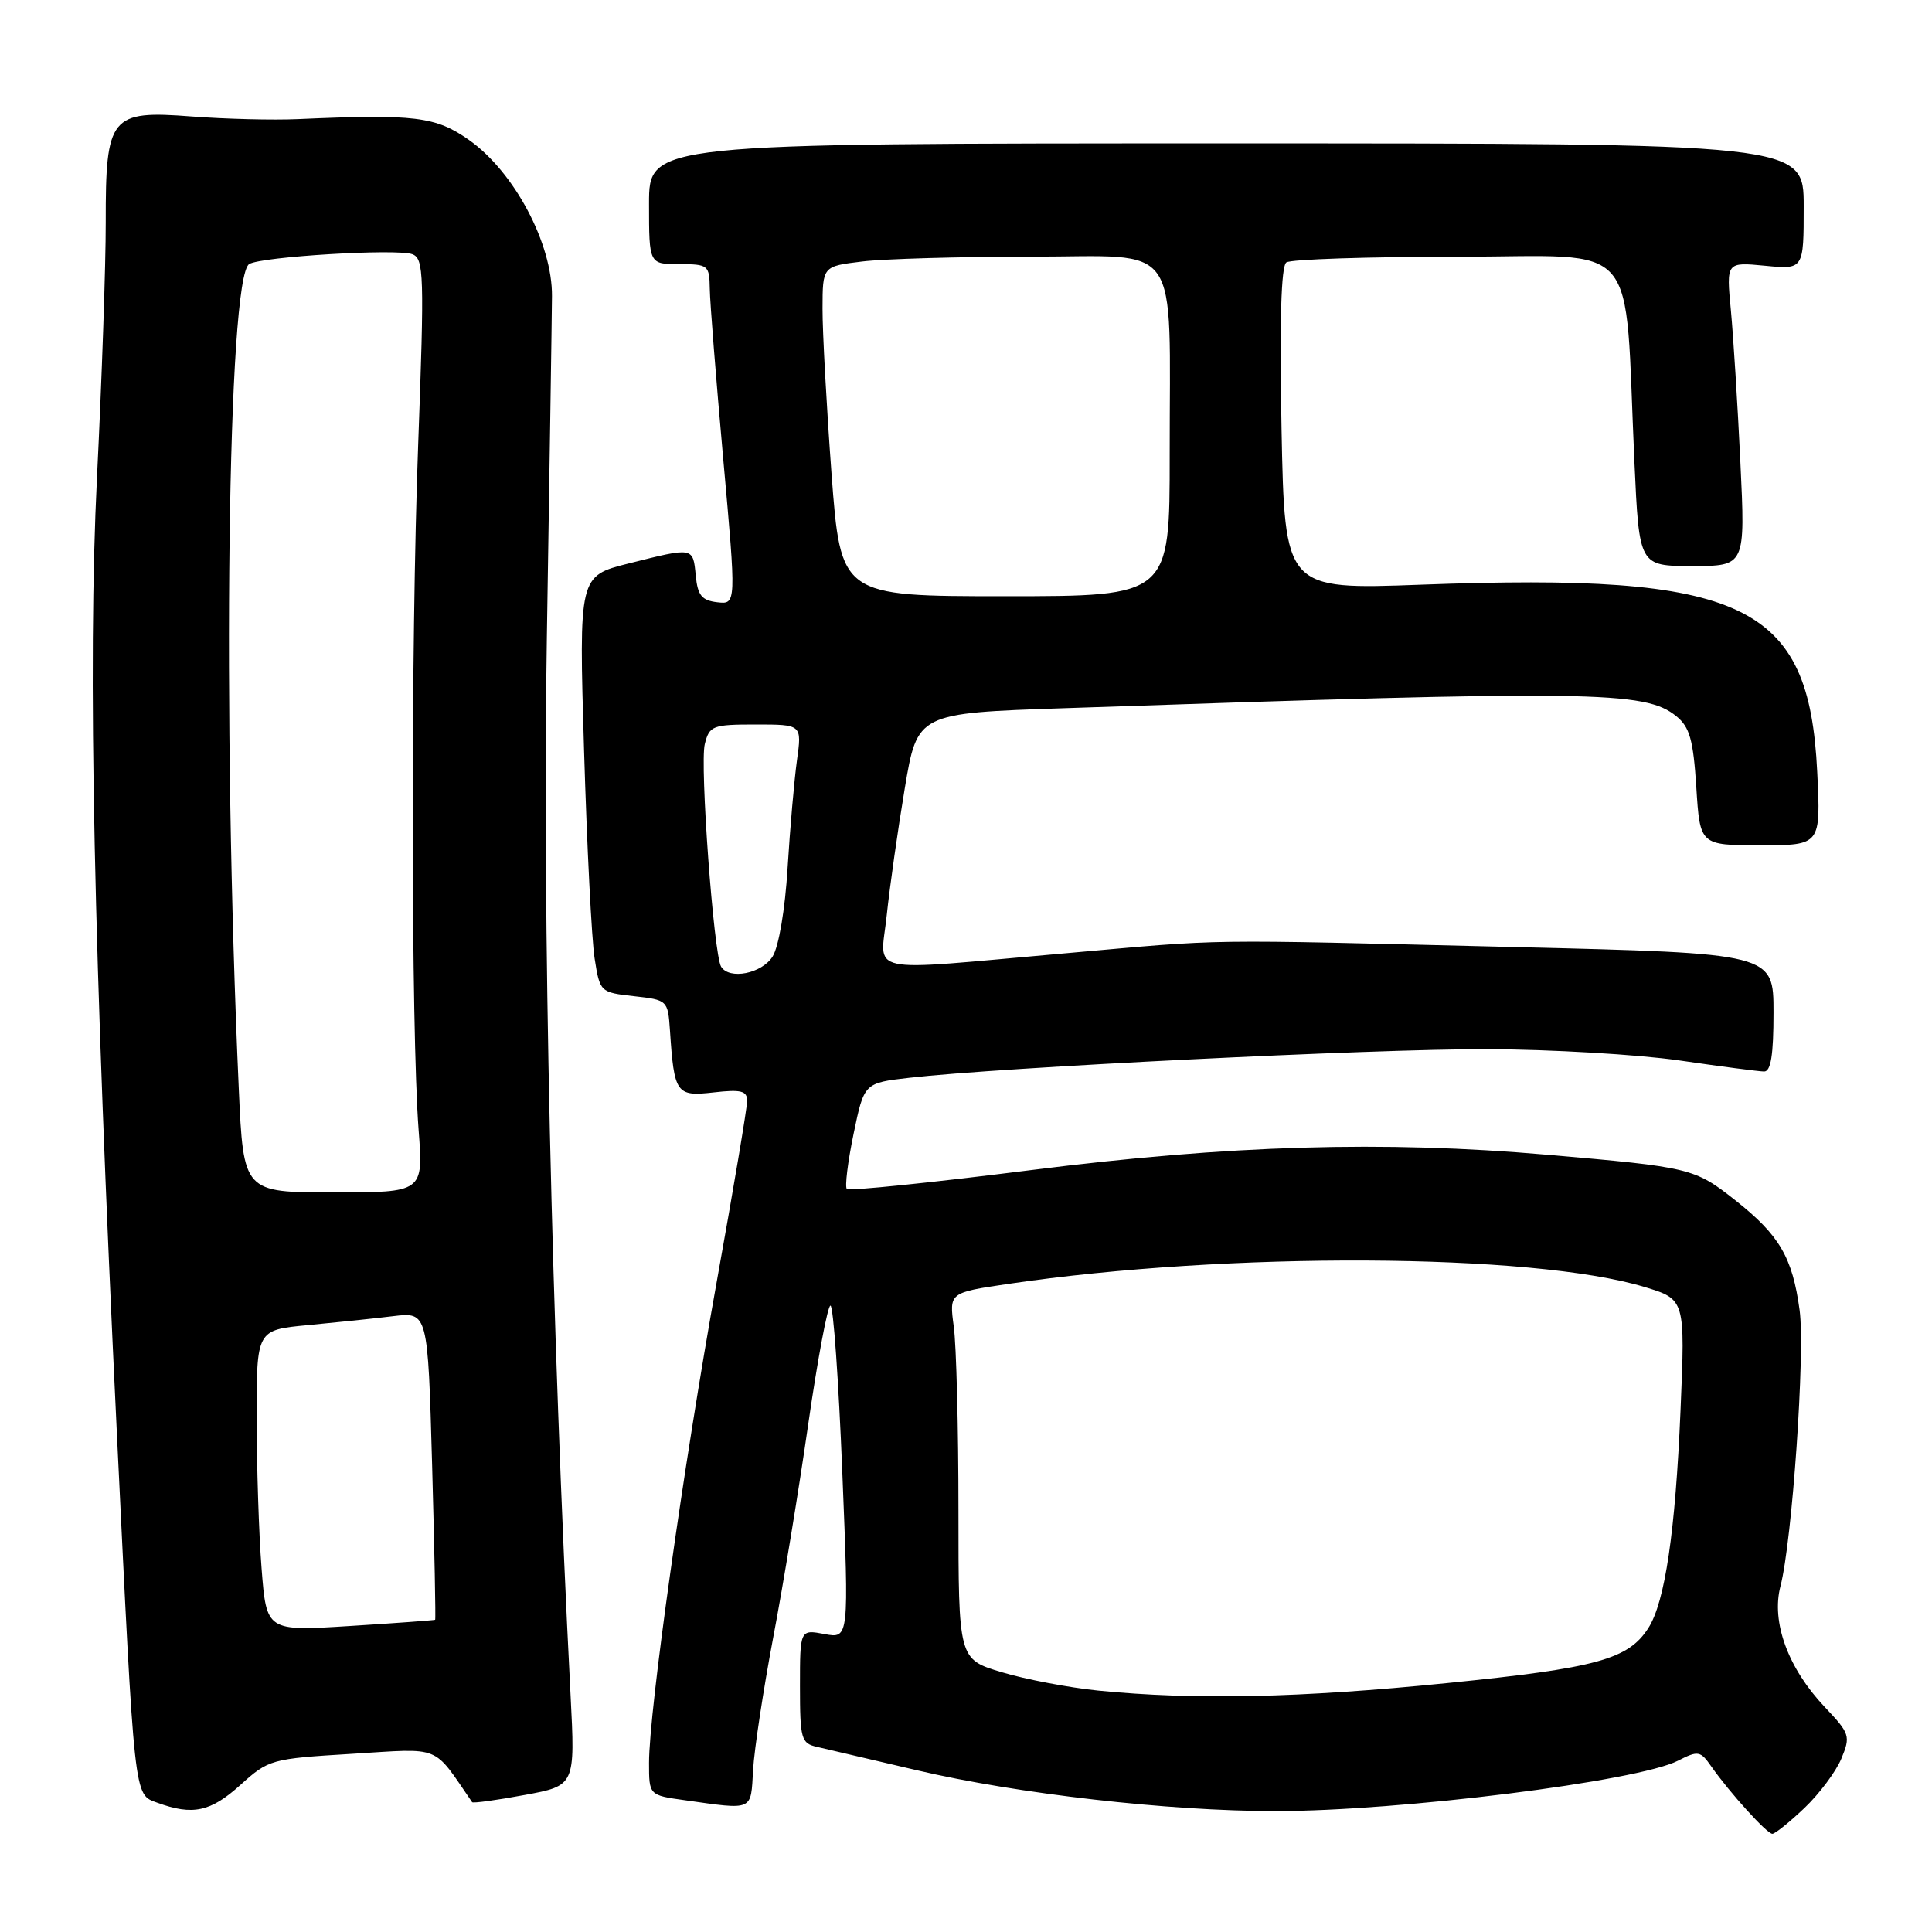 <?xml version="1.0" encoding="UTF-8" standalone="no"?>
<!DOCTYPE svg PUBLIC "-//W3C//DTD SVG 1.1//EN" "http://www.w3.org/Graphics/SVG/1.1/DTD/svg11.dtd" >
<svg xmlns="http://www.w3.org/2000/svg" xmlns:xlink="http://www.w3.org/1999/xlink" version="1.1" viewBox="0 0 256 256">
 <g >
 <path fill="currentColor"
d=" M 239.09 239.58 C 241.07 237.70 243.27 234.75 243.99 233.03 C 245.23 230.03 245.12 229.71 241.79 226.19 C 236.93 221.06 234.68 214.93 235.92 210.18 C 237.47 204.23 239.21 179.19 238.46 173.62 C 237.51 166.61 235.80 163.68 229.96 159.06 C 224.54 154.78 224.05 154.66 205.00 153.01 C 183.33 151.12 162.86 151.73 136.73 155.03 C 123.53 156.70 112.50 157.83 112.21 157.55 C 111.93 157.26 112.33 153.98 113.10 150.26 C 114.50 143.50 114.50 143.50 120.50 142.81 C 132.54 141.43 181.91 138.98 197.00 139.02 C 205.53 139.05 217.00 139.72 222.50 140.51 C 228.00 141.31 233.06 141.97 233.75 141.98 C 234.65 141.99 235.00 139.78 235.00 134.16 C 235.00 126.32 235.00 126.32 200.75 125.49 C 158.17 124.46 162.92 124.39 141.00 126.33 C 114.05 128.70 116.67 129.27 117.50 121.25 C 117.89 117.54 118.96 110.00 119.88 104.50 C 121.55 94.50 121.55 94.50 141.02 93.84 C 211.14 91.44 217.97 91.53 222.12 94.90 C 223.89 96.33 224.37 98.02 224.77 104.32 C 225.26 112.00 225.26 112.00 233.27 112.00 C 241.27 112.00 241.27 112.00 240.79 102.25 C 239.70 79.92 231.17 75.89 188.36 77.47 C 170.23 78.14 170.23 78.14 169.81 56.82 C 169.54 42.61 169.75 35.26 170.45 34.77 C 171.03 34.36 181.24 34.02 193.15 34.02 C 217.73 34.00 215.19 31.05 216.57 61.25 C 217.20 75.00 217.20 75.00 224.24 75.00 C 231.27 75.00 231.27 75.00 230.61 61.25 C 230.25 53.69 229.68 44.62 229.35 41.11 C 228.74 34.72 228.74 34.72 233.87 35.21 C 239.00 35.71 239.00 35.71 239.00 27.35 C 239.00 19.00 239.00 19.00 162.50 19.00 C 86.00 19.00 86.00 19.00 86.00 27.00 C 86.00 35.00 86.00 35.00 90.00 35.00 C 93.84 35.00 94.00 35.13 94.05 38.25 C 94.07 40.04 94.88 50.18 95.83 60.80 C 97.57 80.09 97.57 80.09 95.04 79.80 C 92.98 79.56 92.44 78.88 92.19 76.25 C 91.82 72.47 91.93 72.49 83.30 74.66 C 76.70 76.32 76.70 76.32 77.39 99.41 C 77.77 112.11 78.40 124.53 78.79 127.00 C 79.49 131.46 79.54 131.50 84.00 132.00 C 88.44 132.49 88.50 132.55 88.77 136.50 C 89.33 144.92 89.60 145.31 94.55 144.75 C 98.21 144.33 99.00 144.54 99.00 145.88 C 99.00 146.78 97.17 157.64 94.94 170.01 C 90.55 194.38 86.00 226.72 86.00 233.59 C 86.00 237.88 86.00 237.88 90.75 238.54 C 99.93 239.83 99.47 240.03 99.79 234.50 C 99.95 231.75 101.15 223.88 102.45 217.00 C 103.76 210.12 105.85 197.41 107.09 188.75 C 108.34 180.09 109.67 173.00 110.04 173.00 C 110.42 173.00 111.12 182.93 111.61 195.07 C 112.50 217.13 112.50 217.13 109.25 216.52 C 106.00 215.91 106.00 215.91 106.00 223.44 C 106.00 230.42 106.16 231.00 108.25 231.47 C 109.49 231.75 115.45 233.15 121.50 234.57 C 134.84 237.70 154.80 239.98 169.00 239.98 C 185.50 239.98 216.99 236.04 222.35 233.30 C 225.01 231.94 225.31 231.99 226.76 234.07 C 229.21 237.56 234.14 243.00 234.85 242.99 C 235.21 242.99 237.12 241.45 239.09 239.58 Z  M 31.84 236.53 C 35.60 233.13 35.92 233.04 46.67 232.39 C 58.65 231.66 57.27 231.10 62.56 238.80 C 62.67 238.96 65.79 238.54 69.49 237.85 C 76.22 236.61 76.22 236.61 75.60 224.56 C 73.08 175.48 71.86 121.31 72.46 84.53 C 72.81 62.51 73.12 42.14 73.14 39.25 C 73.20 32.30 68.14 22.77 62.15 18.55 C 57.73 15.43 54.99 15.10 39.50 15.78 C 36.20 15.93 29.84 15.77 25.38 15.43 C 14.62 14.60 13.99 15.38 14.01 29.47 C 14.02 34.99 13.50 50.19 12.85 63.27 C 11.61 88.25 12.40 125.86 15.49 190.00 C 17.86 238.93 17.72 237.73 20.84 238.87 C 25.53 240.59 27.90 240.08 31.84 236.53 Z  M 145.50 224.01 C 141.65 223.62 135.91 222.53 132.75 221.58 C 127.00 219.86 127.00 219.86 127.00 200.07 C 127.00 189.18 126.72 178.25 126.38 175.78 C 125.77 171.28 125.77 171.28 133.63 170.12 C 162.66 165.83 203.05 166.03 217.90 170.53 C 223.30 172.17 223.30 172.17 222.68 186.83 C 222.00 202.93 220.62 212.30 218.41 215.73 C 215.74 219.88 211.60 221.02 191.72 223.02 C 172.28 224.98 158.26 225.28 145.50 224.01 Z  M 95.55 128.09 C 94.57 126.49 92.71 101.28 93.39 98.59 C 94.00 96.16 94.41 96.00 100.15 96.00 C 106.26 96.00 106.26 96.00 105.60 100.75 C 105.24 103.36 104.68 109.78 104.36 115.00 C 104.03 120.50 103.19 125.45 102.37 126.75 C 100.94 129.01 96.65 129.86 95.55 128.09 Z  M 110.18 62.75 C 109.52 53.81 108.98 43.98 108.99 40.89 C 109.00 35.28 109.00 35.28 114.25 34.65 C 117.14 34.30 127.20 34.01 136.62 34.01 C 156.81 34.00 154.97 31.37 154.99 60.25 C 155.00 79.00 155.00 79.00 133.20 79.00 C 111.40 79.00 111.40 79.00 110.18 62.75 Z  M 34.66 207.82 C 34.30 203.25 34.01 194.26 34.01 187.87 C 34.00 176.23 34.00 176.23 40.75 175.59 C 44.46 175.24 49.57 174.71 52.10 174.40 C 56.69 173.85 56.69 173.85 57.26 194.18 C 57.57 205.35 57.75 214.56 57.66 214.63 C 57.57 214.69 52.51 215.07 46.40 215.45 C 35.31 216.15 35.31 216.15 34.66 207.82 Z  M 31.64 144.25 C 29.42 94.82 30.15 36.76 33.02 34.99 C 34.61 34.00 52.64 32.92 54.65 33.69 C 56.17 34.28 56.24 36.39 55.41 58.92 C 54.42 85.58 54.46 136.49 55.47 149.75 C 56.10 158.00 56.10 158.00 44.18 158.00 C 32.26 158.00 32.26 158.00 31.64 144.25 Z "/>
</g>
</svg>